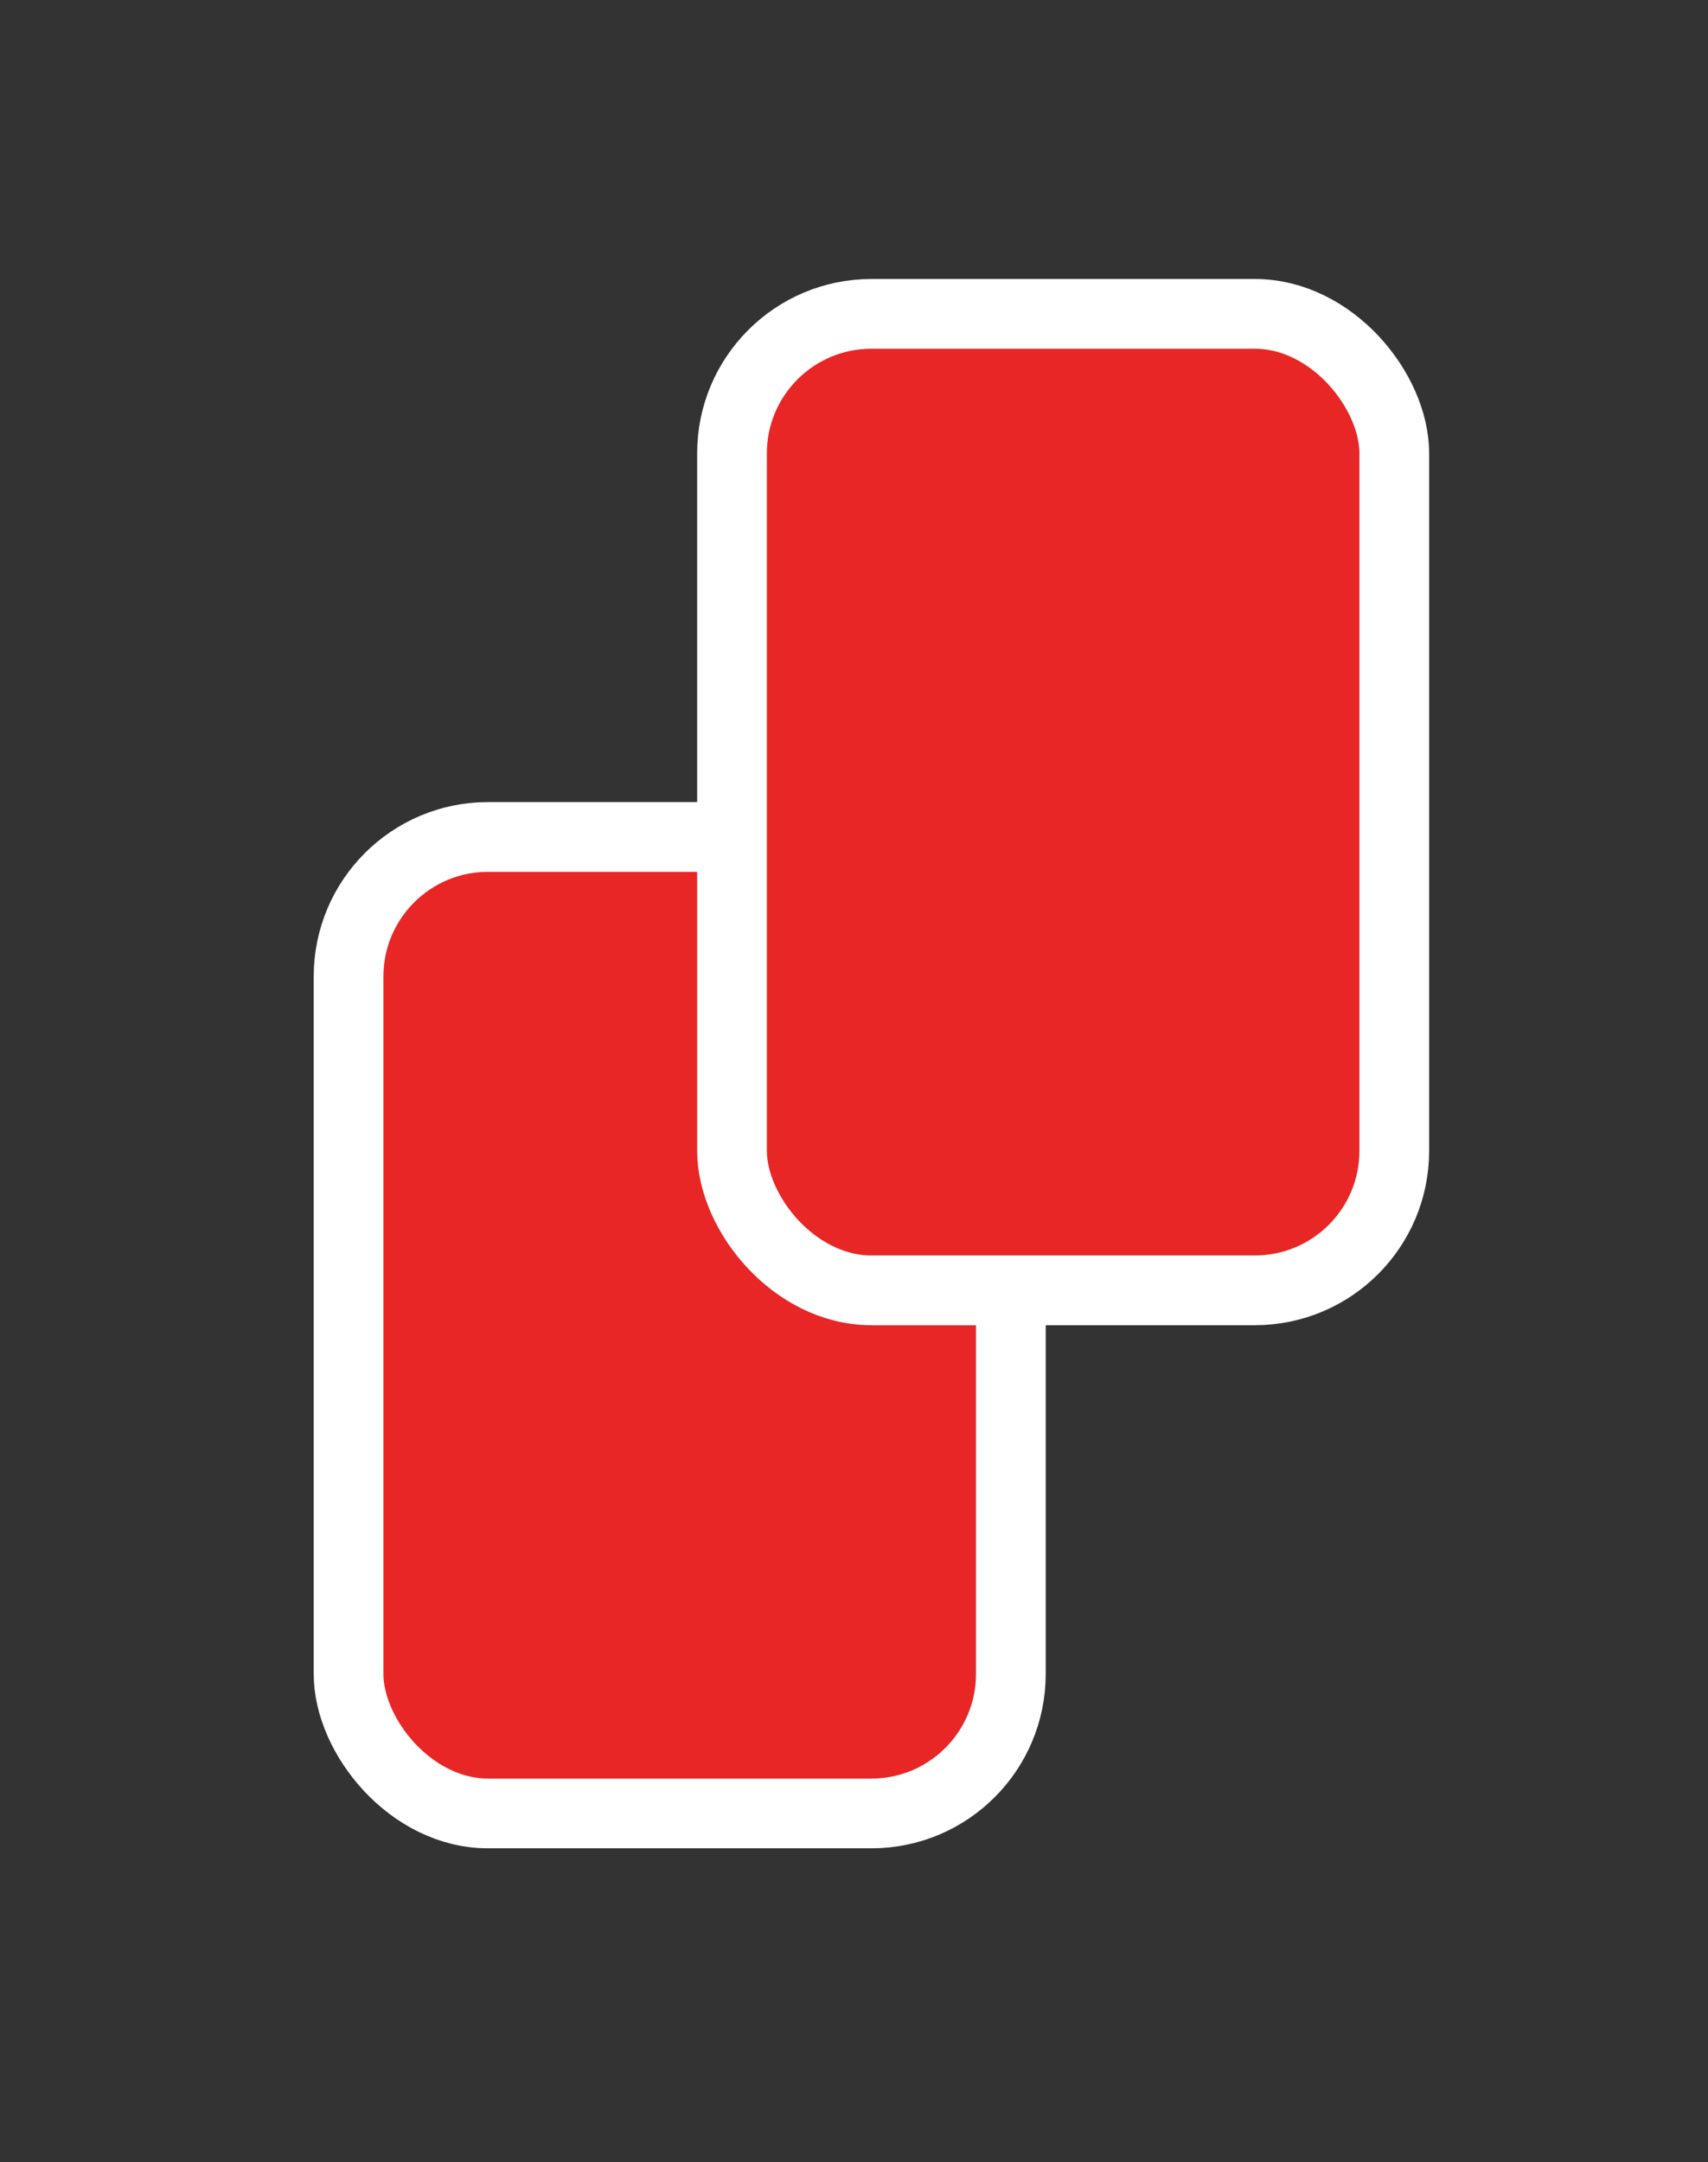 <svg width="49" height="62" viewBox="0 0 49 62" fill="none" xmlns="http://www.w3.org/2000/svg">
<rect x="0" y="0" width="49" height="62" fill="#333333" stroke="none"/>
<rect x="10" y="24" width="19" height="28" rx="4" fill="#E82626" stroke="white" stroke-width="2"/>
<rect x="21" y="9" width="19" height="28" rx="4" fill="#E82626" stroke="white" stroke-width="2"/>
</svg>
